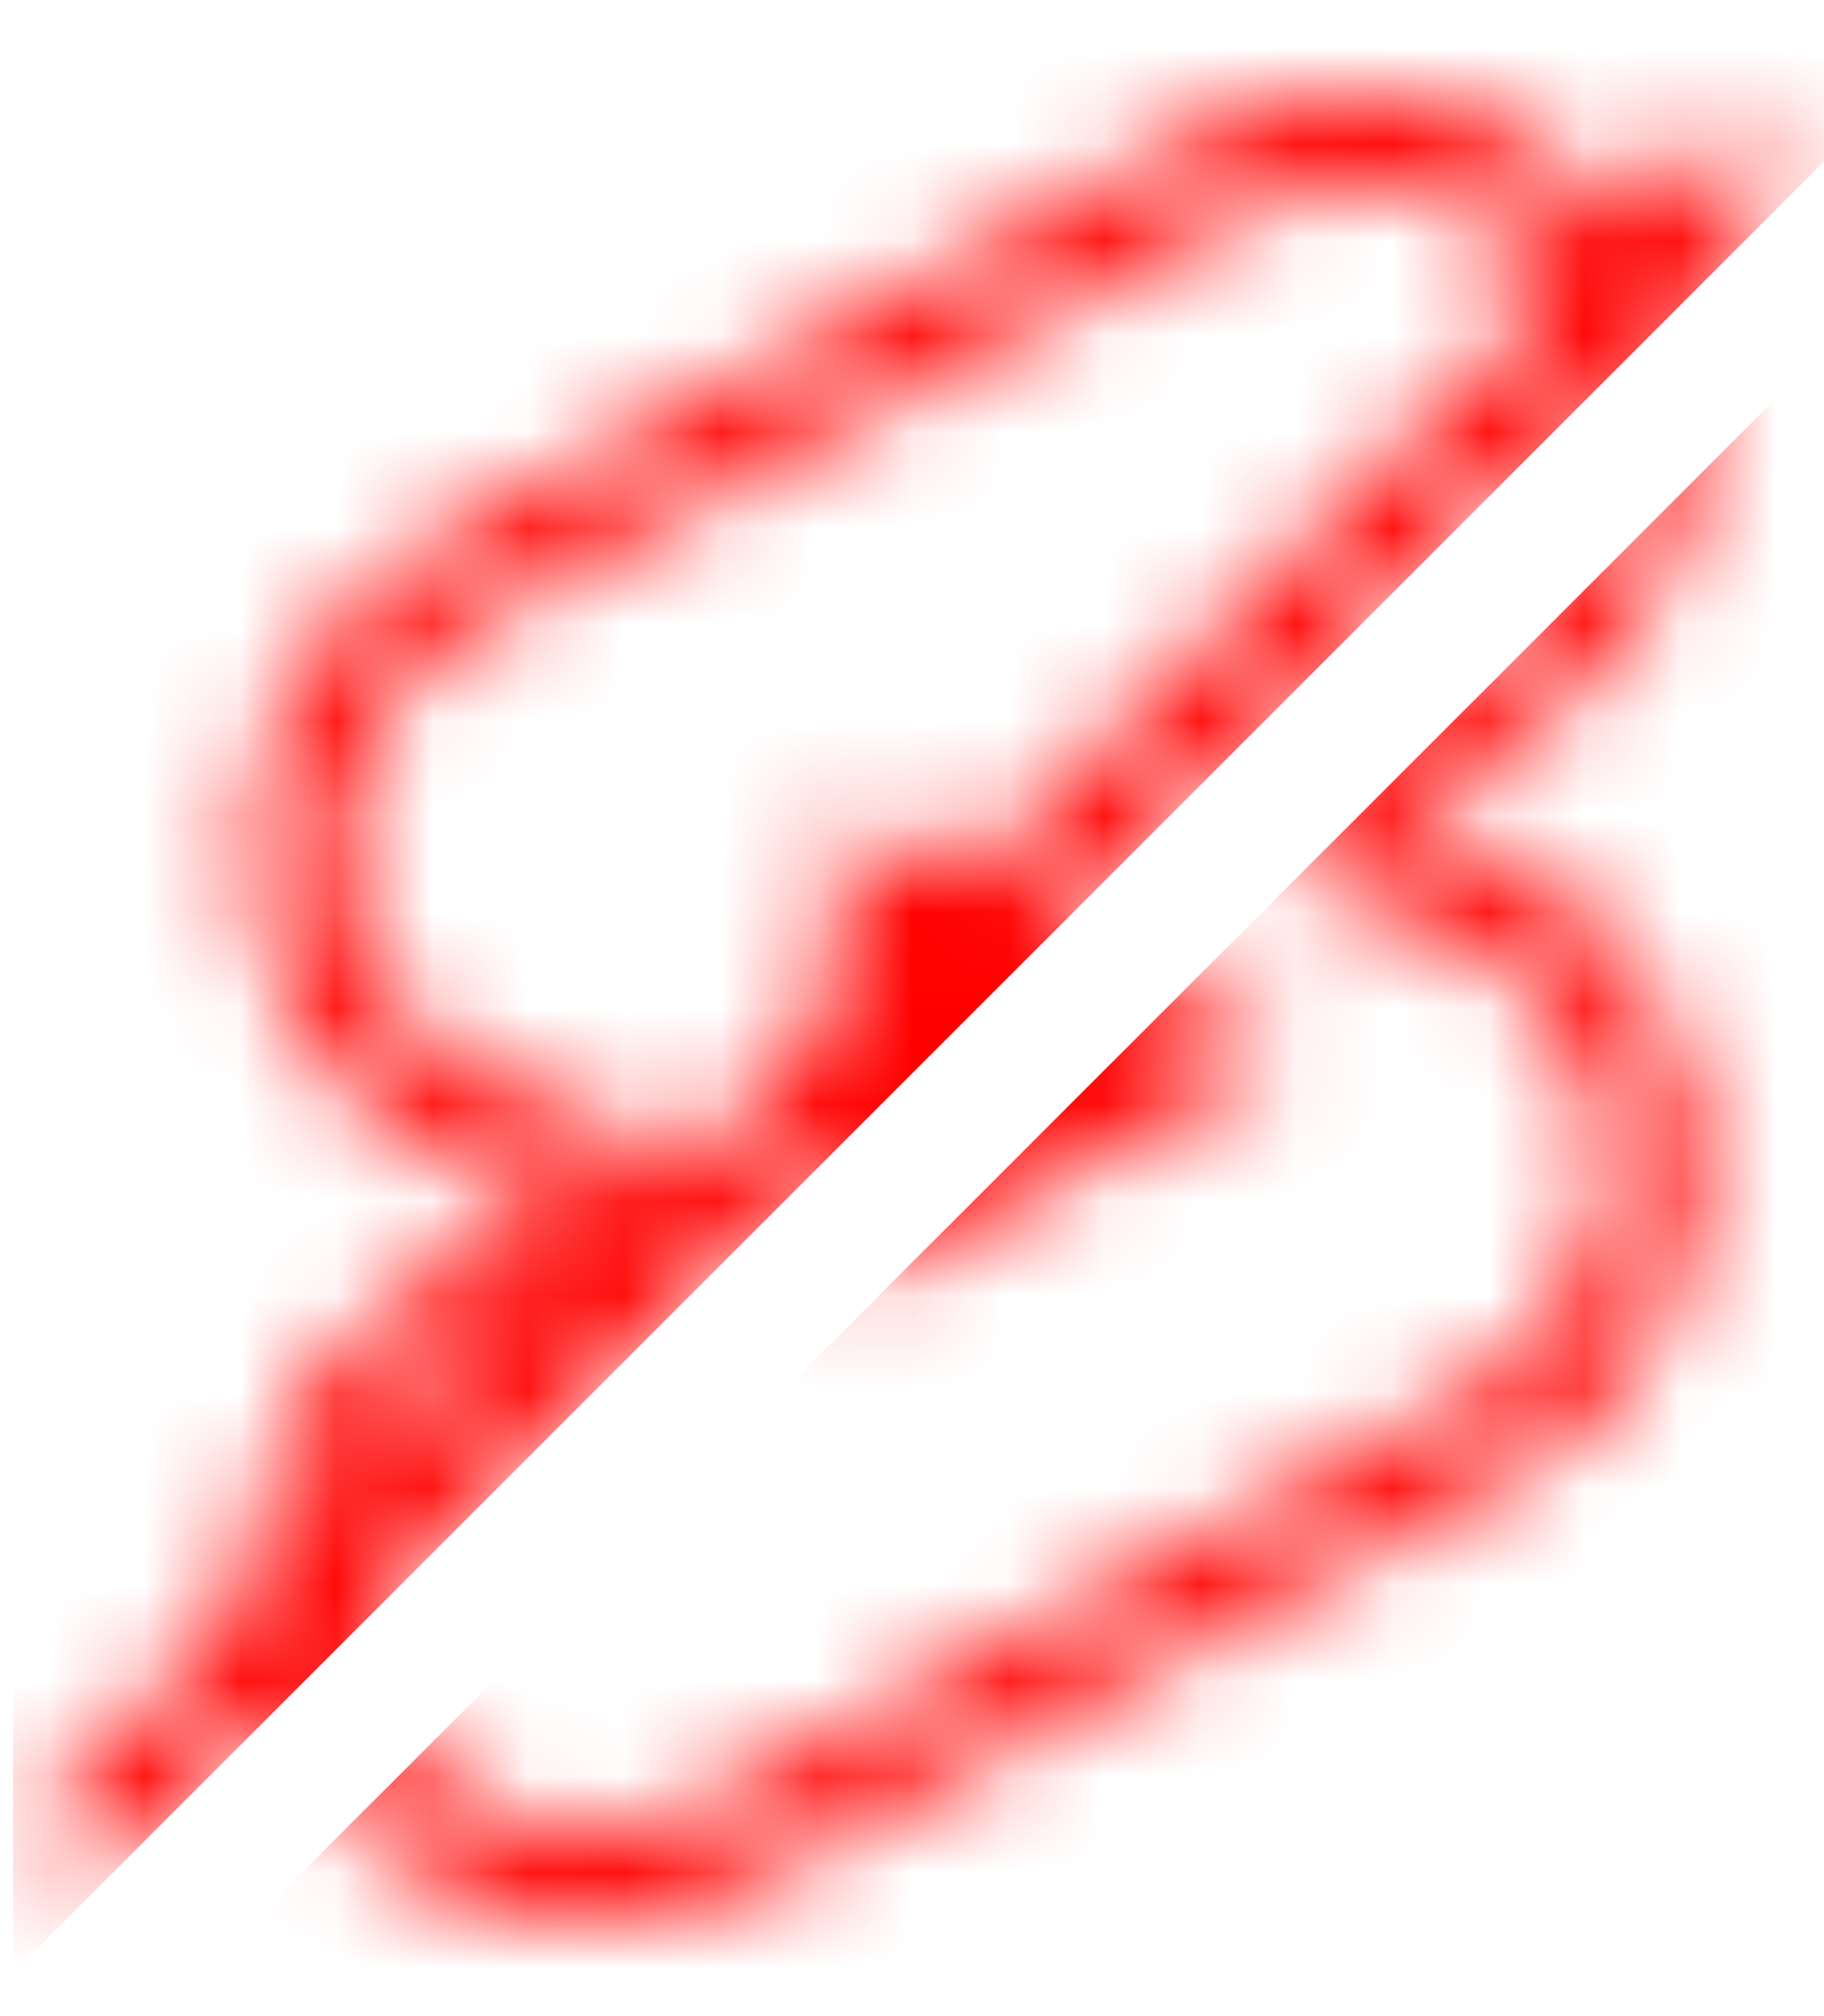 <svg width="19" height="21" viewBox="0 0 19 21" fill="none" xmlns="http://www.w3.org/2000/svg">
<mask id="mask0_4_640" style="mask-type:alpha" maskUnits="userSpaceOnUse" x="0" y="0" width="19" height="21">
<path d="M8.73 13.507V8.447L13.436 10.977L8.73 13.507ZM15.573 8.896C14.848 8.59 14.443 8.419 14.443 8.419L15.79 7.693C17.521 6.777 18.171 4.609 17.258 2.862C16.345 1.115 14.208 0.447 12.486 1.373L4.494 5.669C3.28 6.318 2.545 7.617 2.611 9.001C2.677 10.357 3.487 11.55 4.701 12.104C4.729 12.113 5.831 12.581 5.831 12.581L4.494 13.297C2.771 14.223 2.112 16.39 3.025 18.137C3.938 19.884 6.075 20.552 7.798 19.627L15.799 15.33C17.013 14.681 17.738 13.383 17.672 11.999C17.606 10.643 16.787 9.44 15.573 8.896ZM15.357 14.49L7.355 18.786C6.094 19.464 4.522 18.977 3.854 17.698C3.185 16.419 3.666 14.825 4.927 14.147L6.847 13.116V11.96L6.198 11.693L5.153 11.254C4.221 10.863 3.6 9.965 3.553 8.953C3.506 7.941 4.042 6.987 4.927 6.509L12.928 2.213C14.189 1.535 15.761 2.022 16.43 3.302C17.098 4.581 16.618 6.175 15.357 6.853L13.436 7.884V9.039L15.131 9.746C16.062 10.137 16.684 11.034 16.731 12.046C16.778 13.058 16.241 14.013 15.357 14.49Z" fill="#FF0000"/>
<path d="M18 1.96L1 18.995" stroke="#FF0000" stroke-miterlimit="10" stroke-linecap="round"/>
</mask>
<g mask="url(#mask0_4_640)">
<path d="M0.136 -0.551H21.233L11.689 8.993L0.136 20.546V-0.551Z" fill="#FF0000"/>
</g>
<mask id="mask1_4_640" style="mask-type:alpha" maskUnits="userSpaceOnUse" x="2" y="0" width="16" height="21">
<path d="M8.729 13.507V8.447L13.436 10.977L8.729 13.507ZM15.573 8.896C14.848 8.59 14.443 8.419 14.443 8.419L15.789 7.693C17.521 6.777 18.171 4.609 17.258 2.862C16.345 1.115 14.208 0.447 12.485 1.373L4.494 5.669C3.279 6.318 2.545 7.617 2.611 9.001C2.677 10.357 3.486 11.55 4.701 12.104C4.729 12.113 5.83 12.581 5.83 12.581L4.494 13.297C2.771 14.223 2.112 16.39 3.025 18.137C3.938 19.884 6.075 20.552 7.798 19.627L15.799 15.33C17.013 14.681 17.738 13.383 17.672 11.999C17.606 10.643 16.787 9.44 15.573 8.896ZM15.356 14.49L7.355 18.786C6.094 19.464 4.522 18.977 3.854 17.698C3.185 16.419 3.665 14.825 4.927 14.147L6.847 13.116V11.96L6.197 11.693L5.153 11.254C4.221 10.863 3.599 9.965 3.552 8.953C3.505 7.941 4.042 6.987 4.927 6.509L12.928 2.213C14.189 1.535 15.761 2.022 16.429 3.302C17.098 4.581 16.618 6.175 15.356 6.853L13.436 7.884V9.039L15.13 9.746C16.062 10.137 16.683 11.034 16.73 12.046C16.778 13.058 16.241 14.013 15.356 14.49Z" fill="#FF0000"/>
</mask>
<g mask="url(#mask1_4_640)">
<path d="M22.196 21.551L1.099 21.551L10.643 12.007L22.196 0.454L22.196 21.551Z" fill="#FF0000"/>
</g>
</svg>
